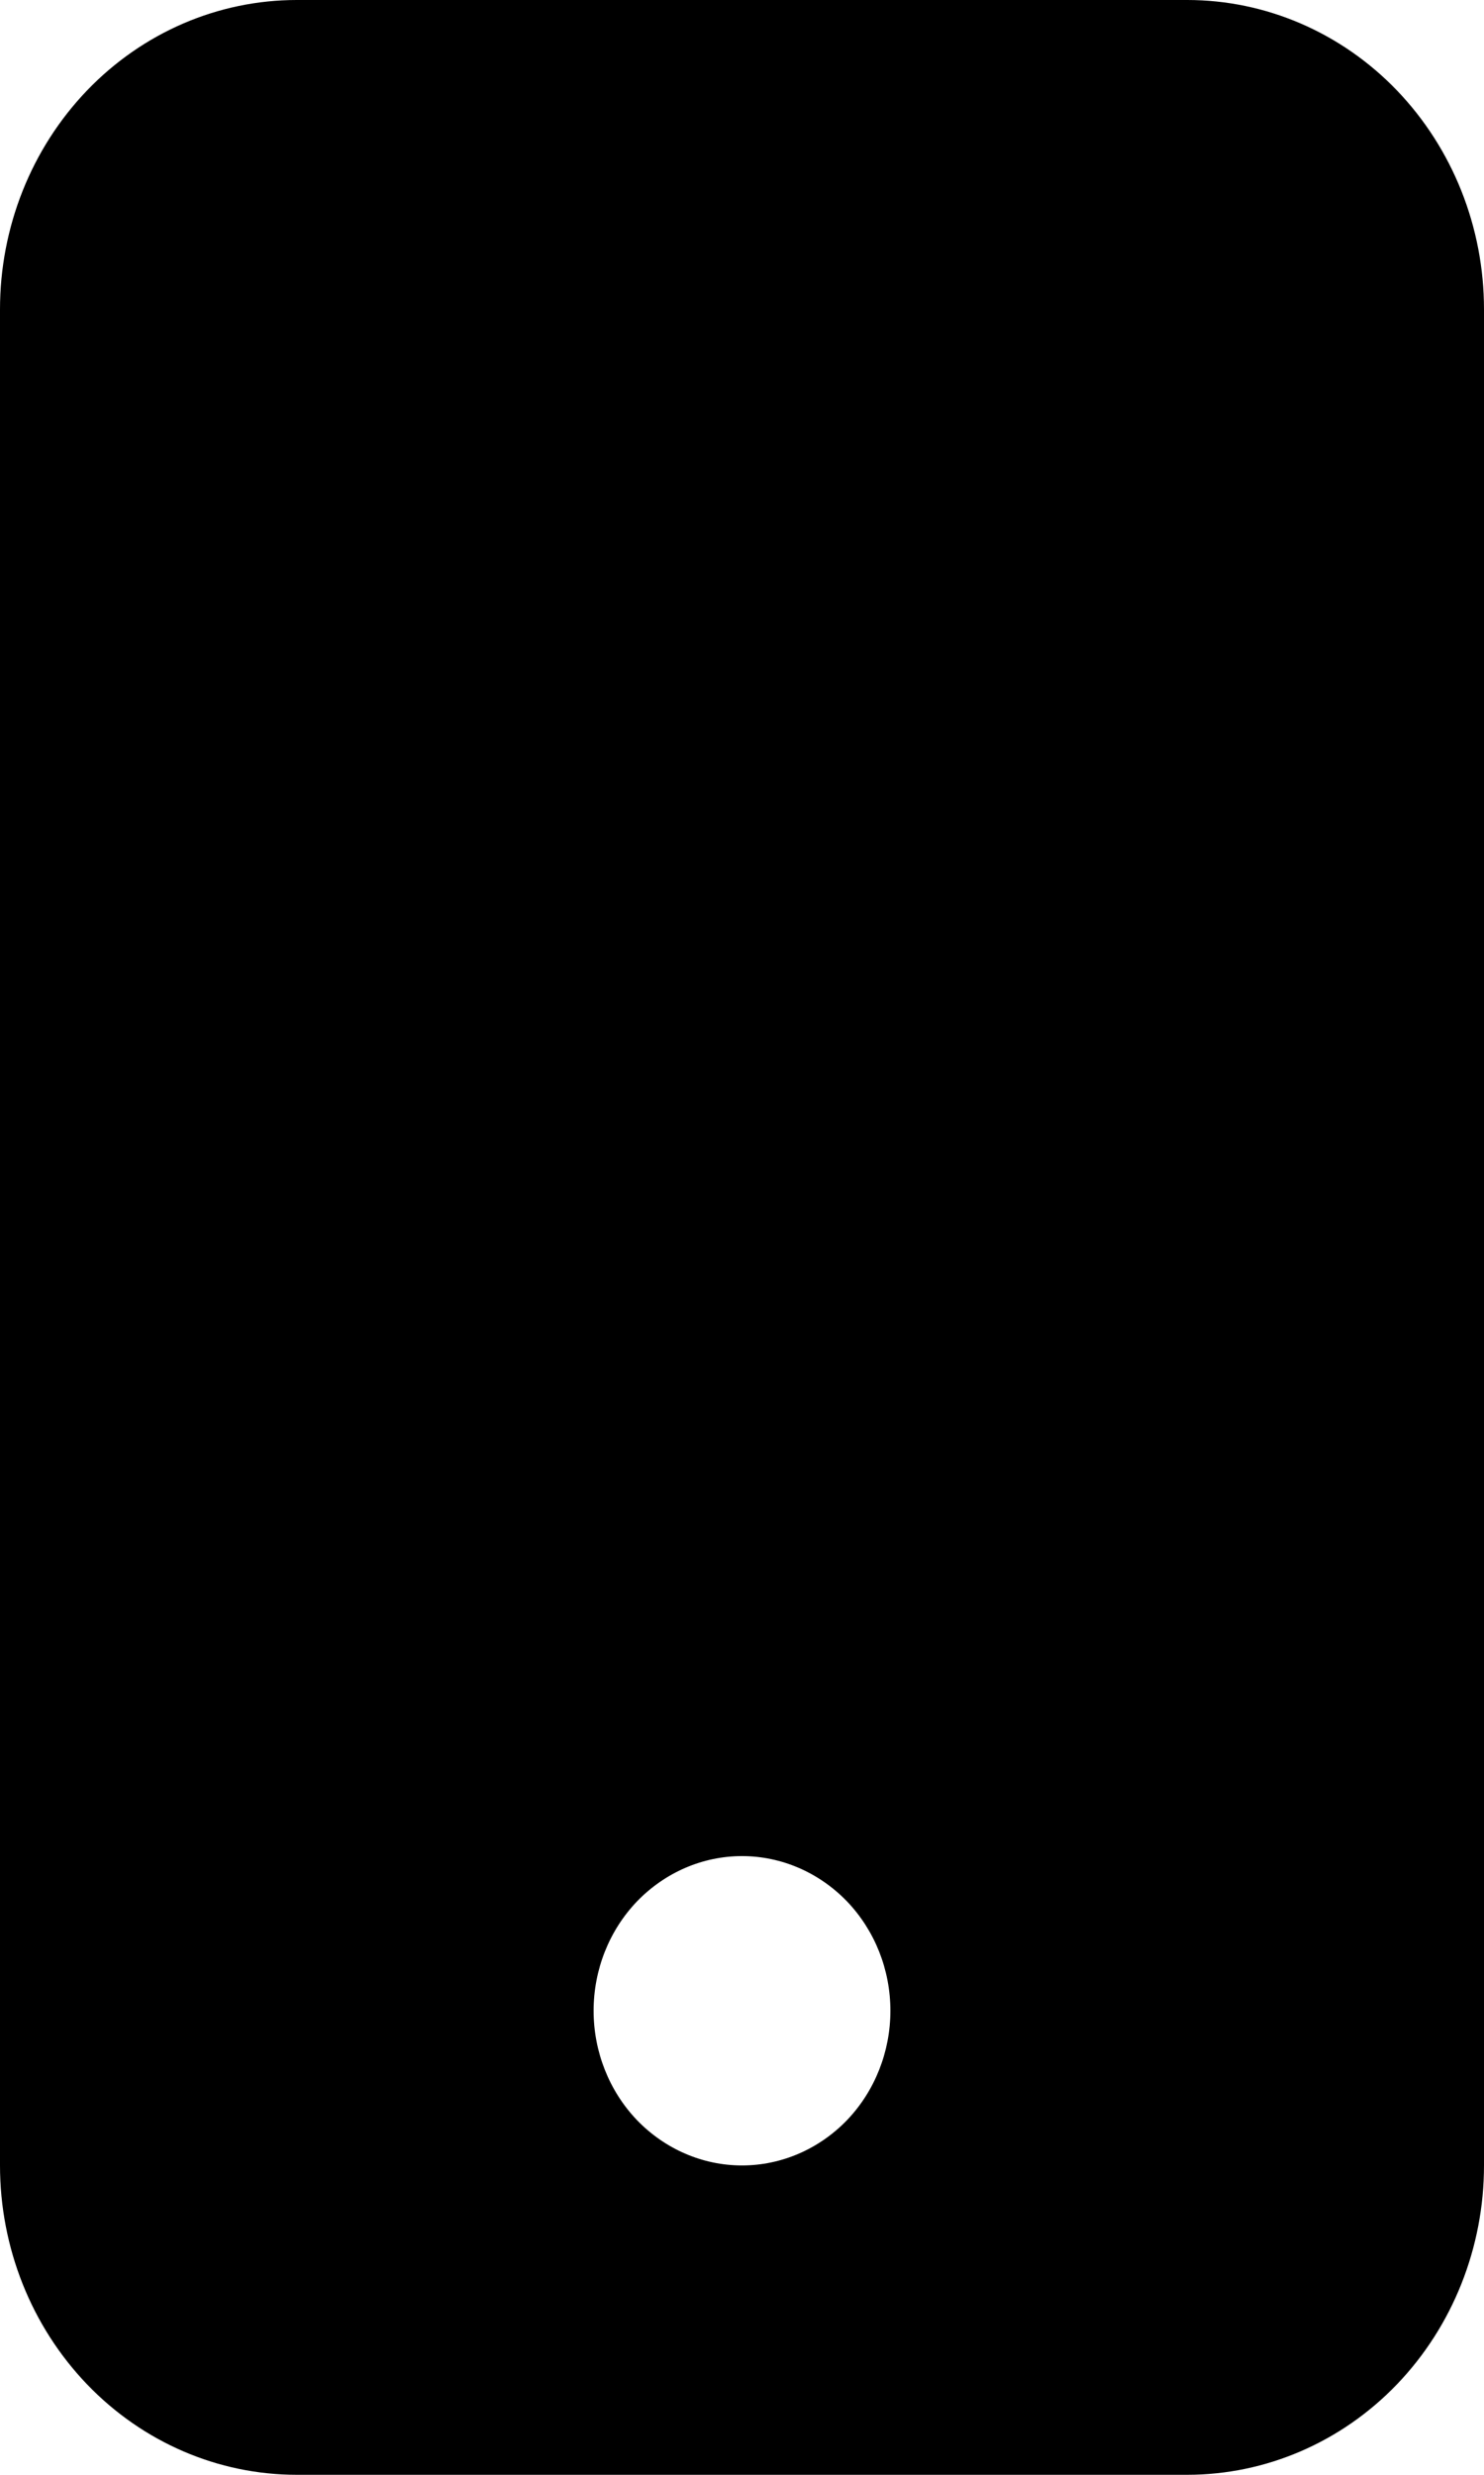 <svg width="12" height="20" viewBox="0 0 12 20" fill="none" xmlns="http://www.w3.org/2000/svg">
<path d="M0 2.5C0 1.837 0.253 1.201 0.703 0.732C1.153 0.263 1.763 0 2.4 0L9.6 0C10.236 0 10.847 0.263 11.297 0.732C11.747 1.201 12 1.837 12 2.5V17.5C12 18.163 11.747 18.799 11.297 19.268C10.847 19.737 10.236 20 9.6 20H2.4C1.763 20 1.153 19.737 0.703 19.268C0.253 18.799 0 18.163 0 17.5V2.5ZM7.2 16.25C7.2 15.918 7.074 15.601 6.849 15.366C6.623 15.132 6.318 15 6 15C5.682 15 5.377 15.132 5.151 15.366C4.926 15.601 4.8 15.918 4.8 16.25C4.8 16.581 4.926 16.899 5.151 17.134C5.377 17.368 5.682 17.5 6 17.5C6.318 17.5 6.623 17.368 6.849 17.134C7.074 16.899 7.2 16.581 7.2 16.25Z" fill="black"/>
</svg>
